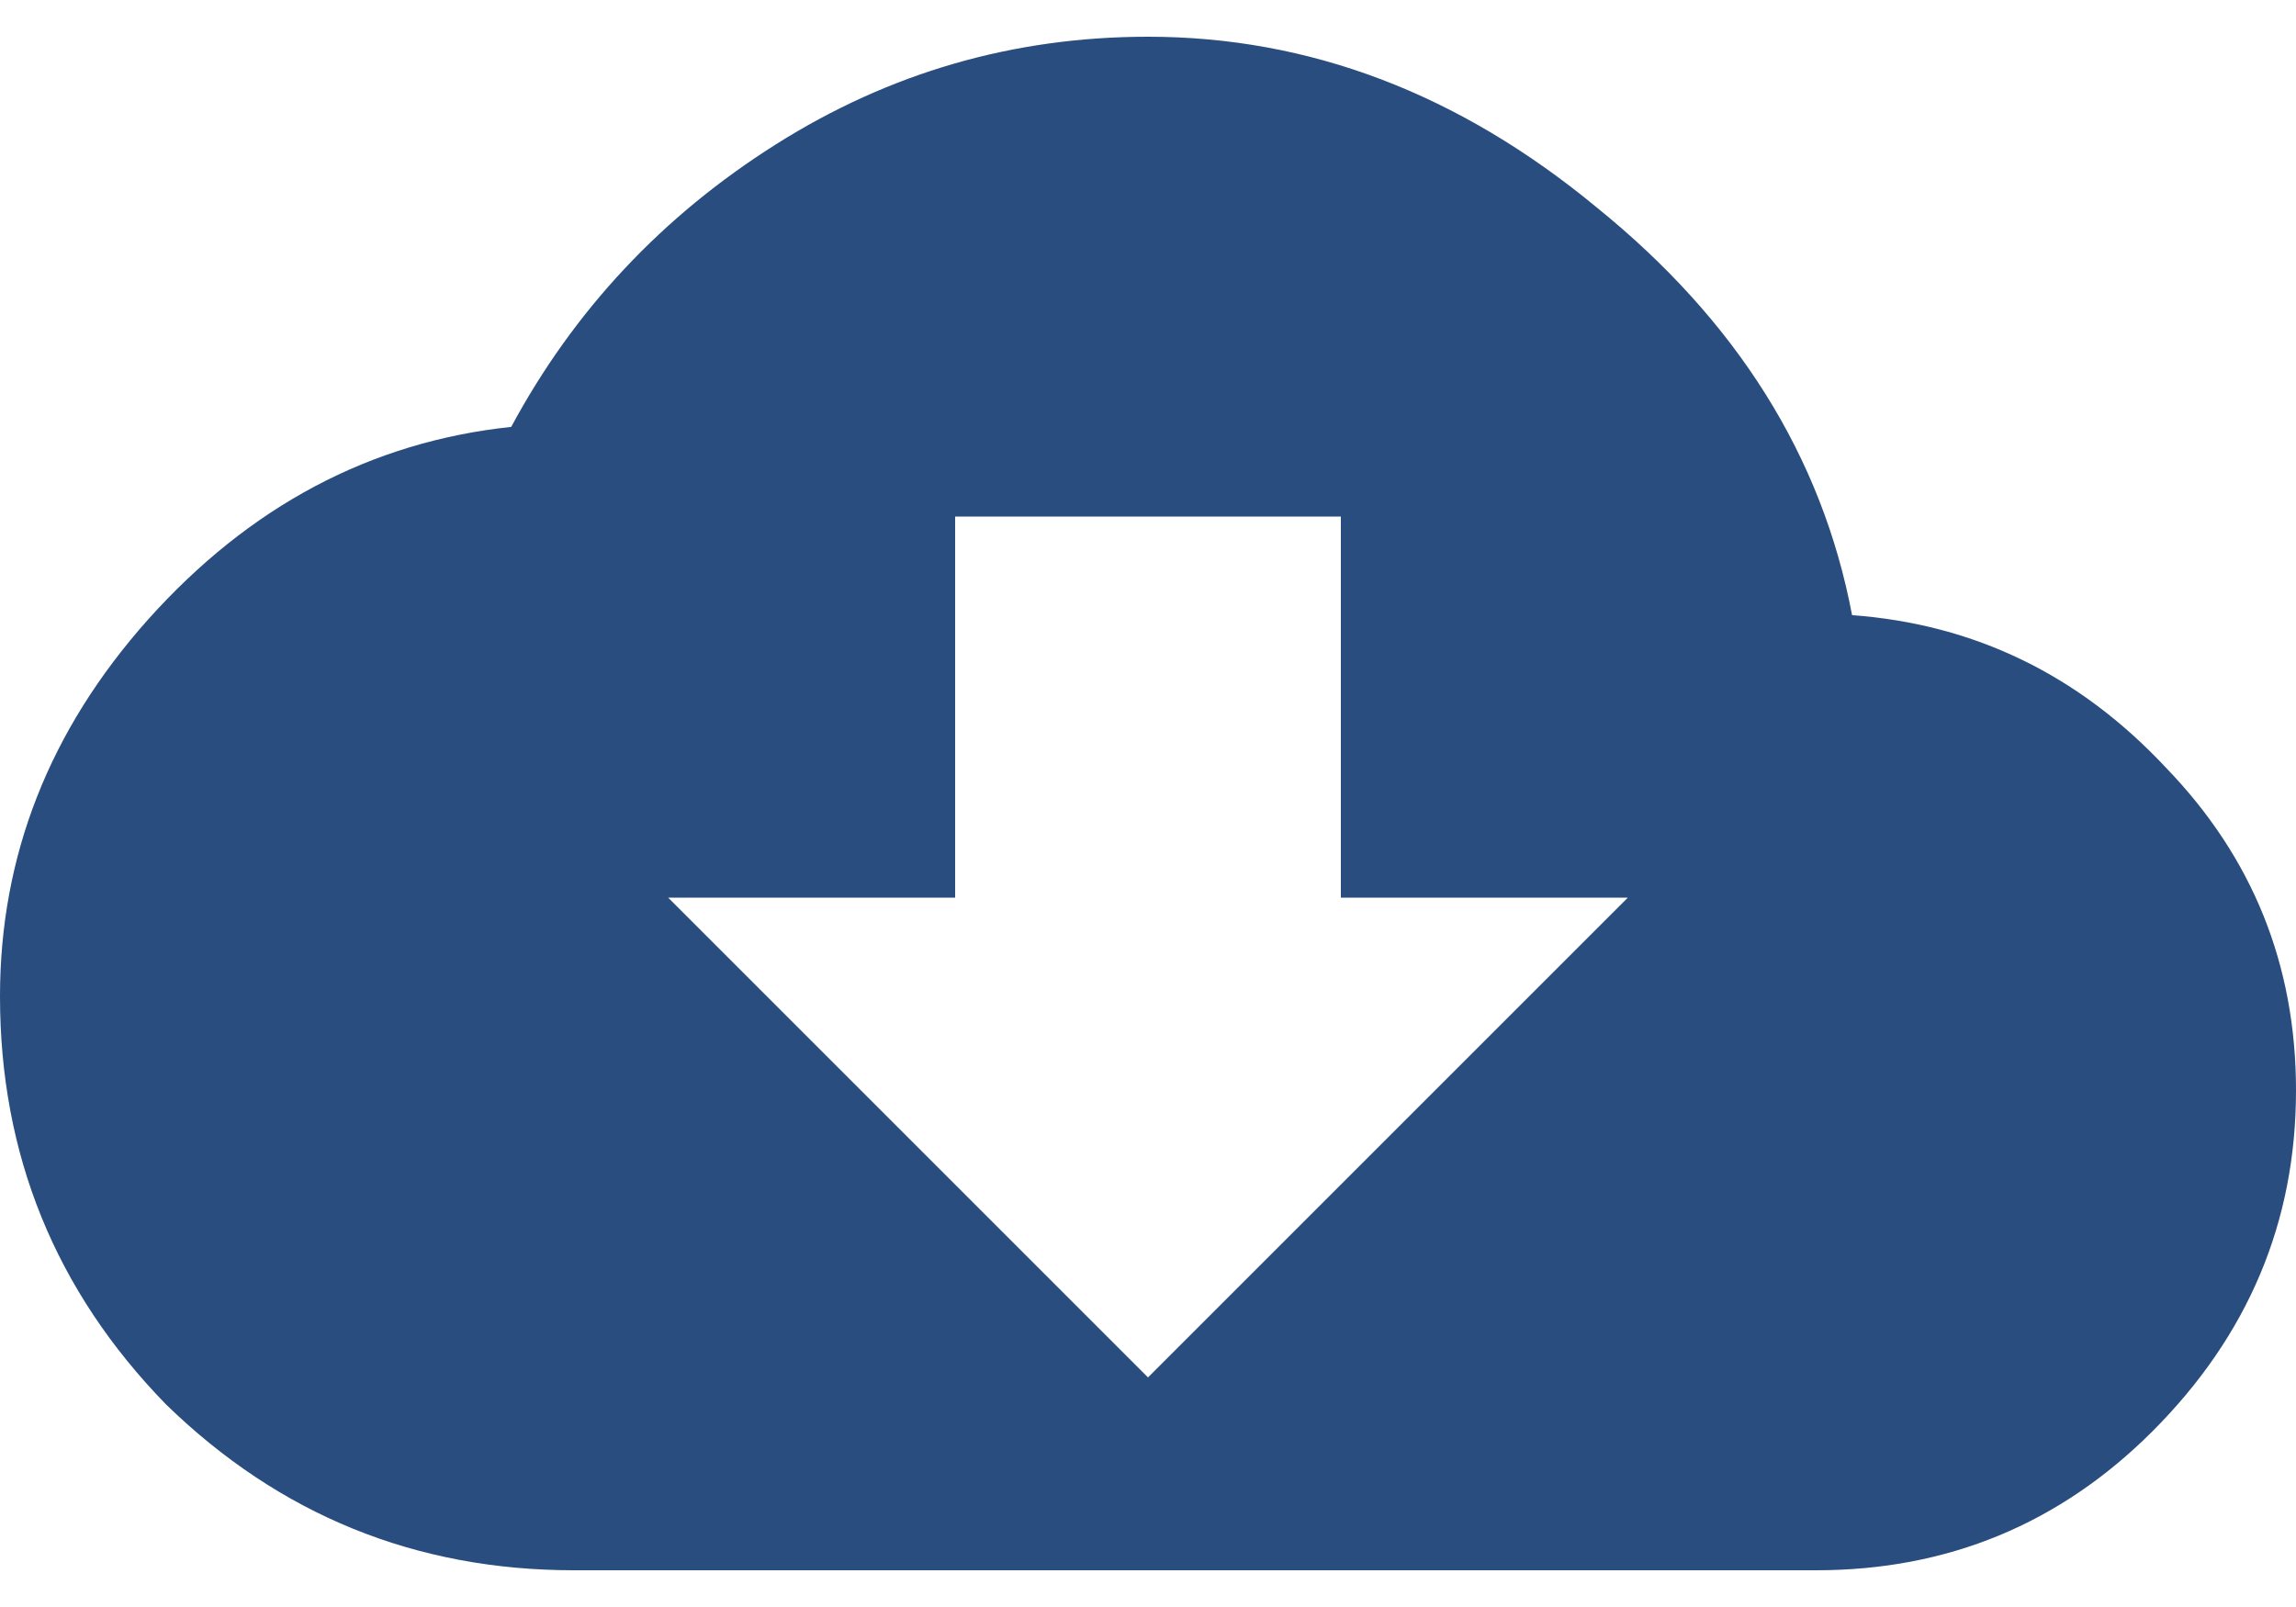 <svg width="20" height="14" viewBox="0 0 20 14" fill="none" xmlns="http://www.w3.org/2000/svg">
<path d="M14.18 7.82H11.68V4.5H8.32V7.82H5.82L10 12L14.18 7.82ZM16.133 5.359C17.201 5.438 18.112 5.88 18.867 6.688C19.622 7.469 20 8.406 20 9.5C20 10.646 19.583 11.635 18.75 12.469C17.943 13.276 16.966 13.68 15.82 13.68H5C3.62 13.68 2.435 13.198 1.445 12.234C0.482 11.245 0 10.06 0 8.68C0 7.456 0.43 6.362 1.289 5.398C2.174 4.409 3.229 3.849 4.453 3.719C5 2.703 5.768 1.883 6.758 1.258C7.747 0.633 8.828 0.32 10 0.32C11.406 0.32 12.708 0.815 13.906 1.805C15.13 2.794 15.872 3.979 16.133 5.359Z" fill="#294D7E"/>
</svg>
